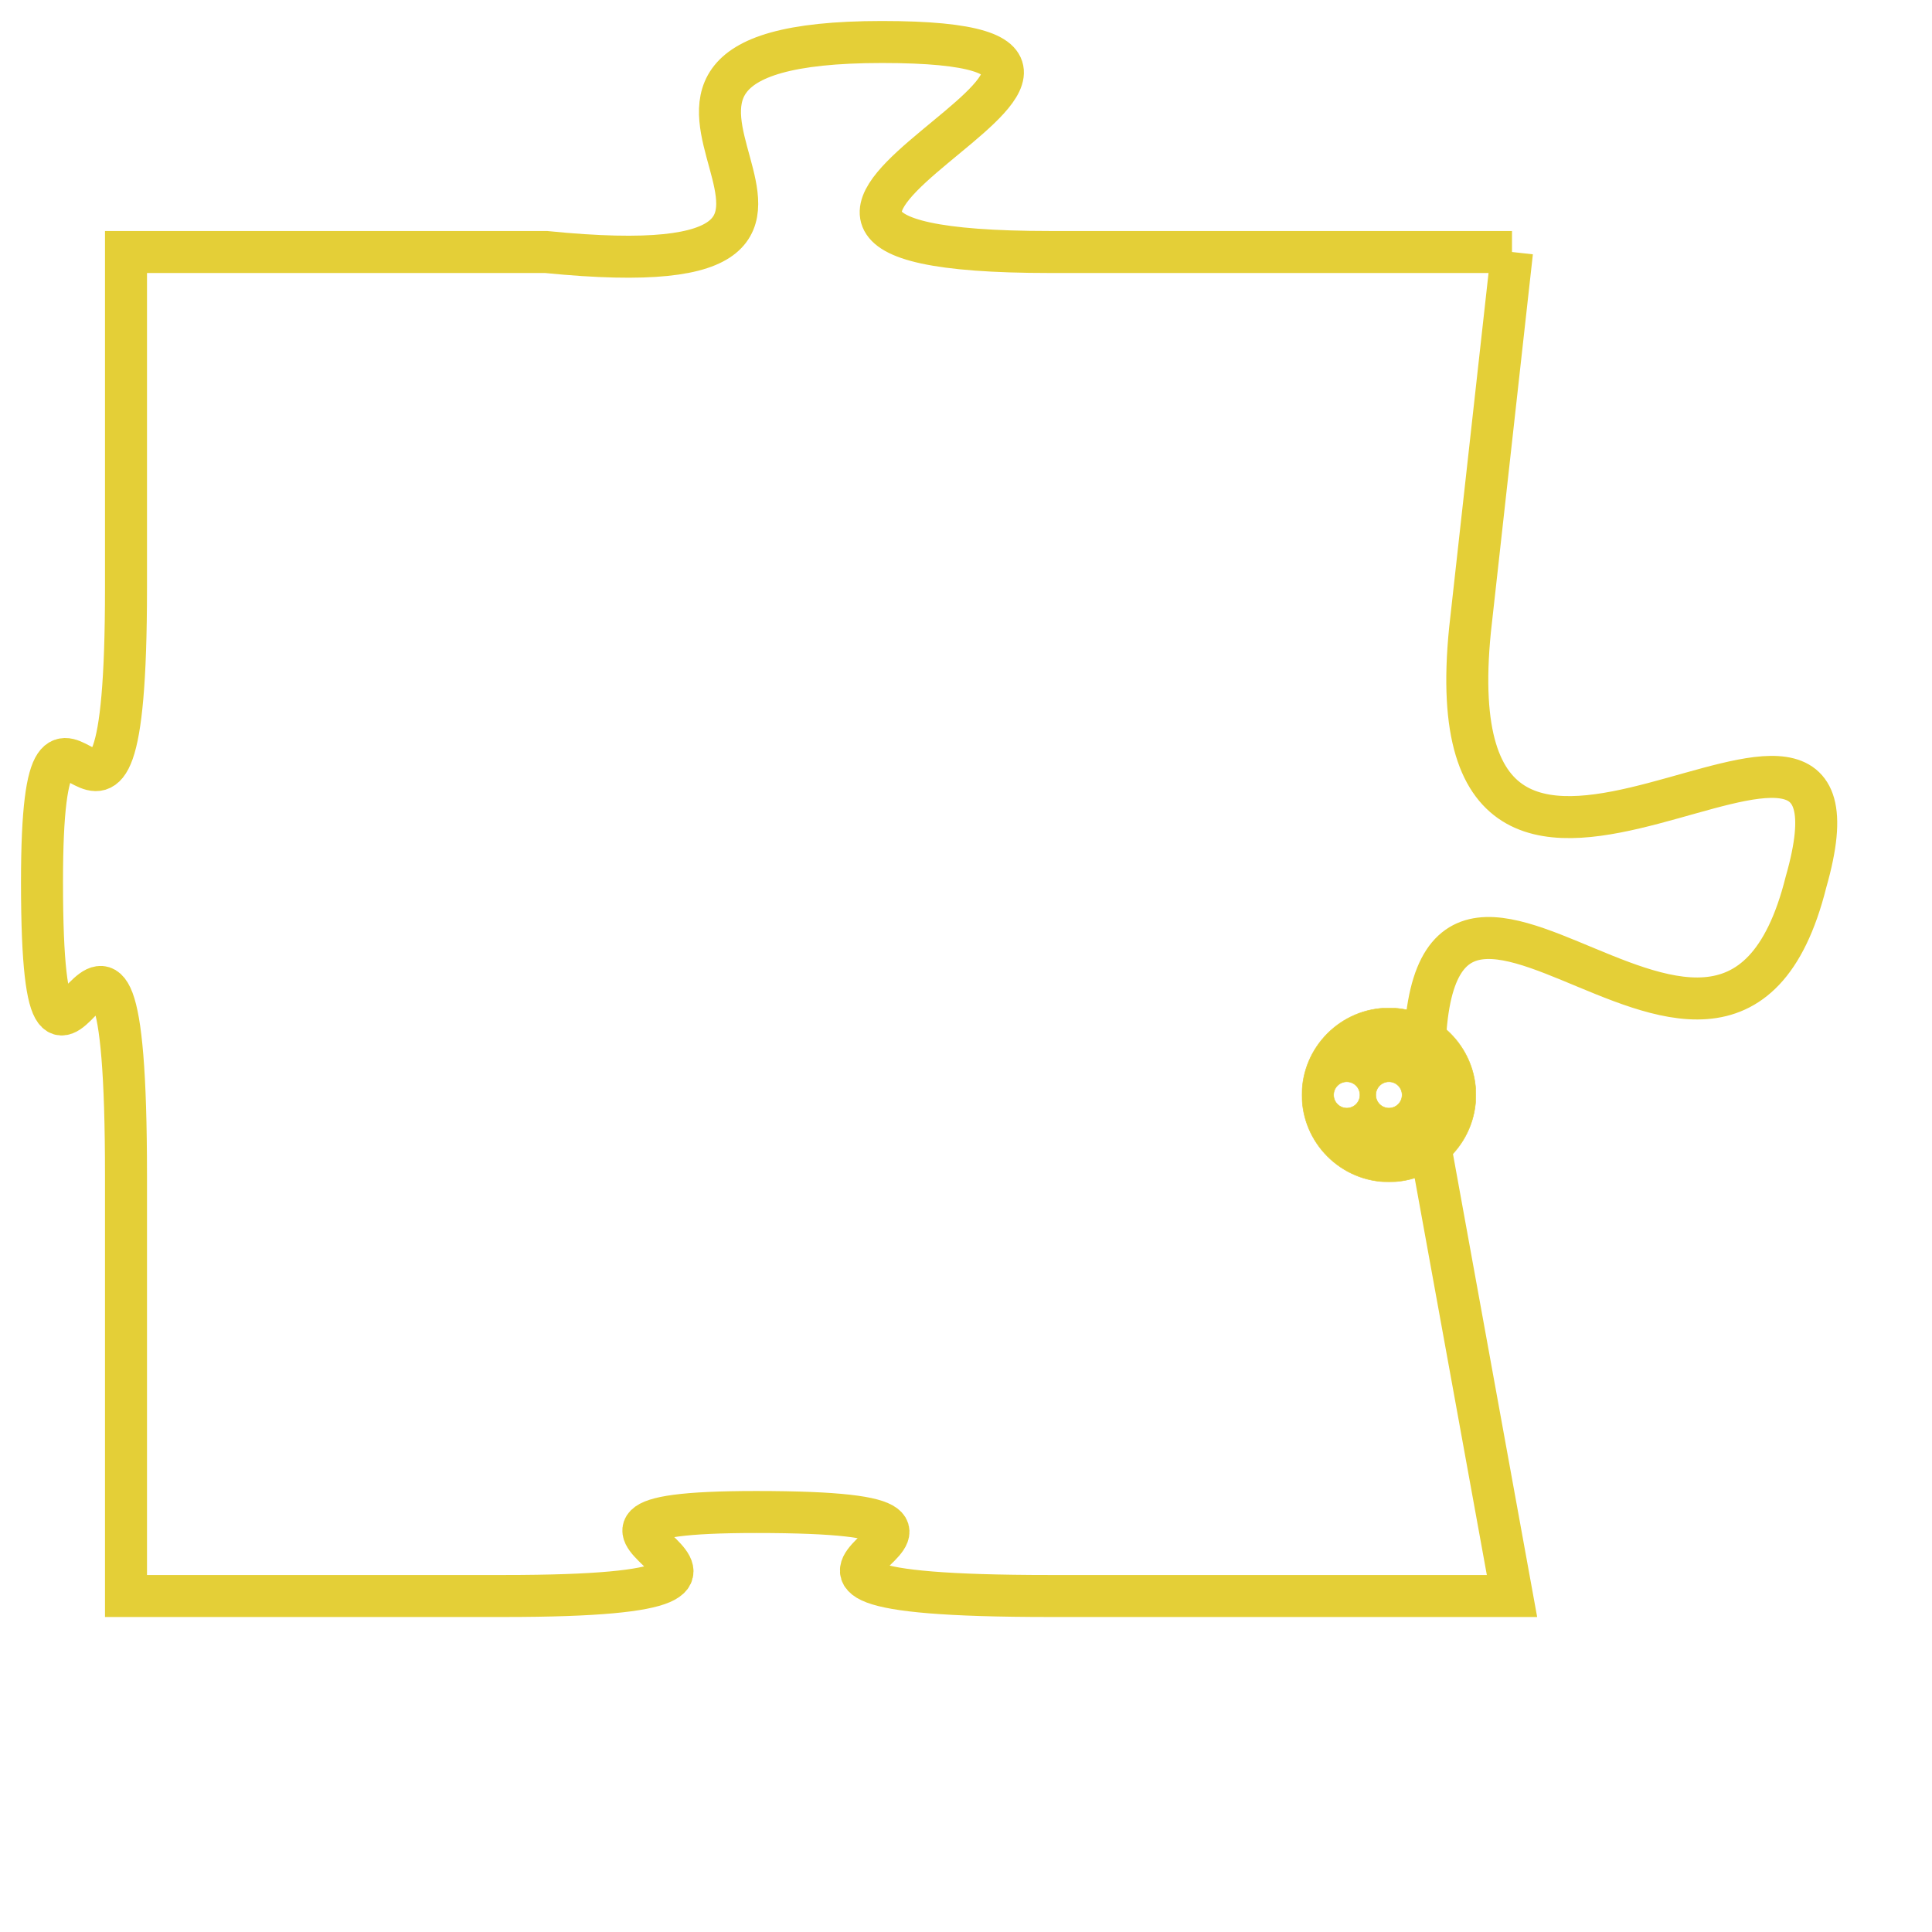 <svg version="1.1" xmlns="http://www.w3.org/2000/svg" xmlns:xlink="http://www.w3.org/1999/xlink" fill="transparent" x="0" y="0" width="350" height="350" preserveAspectRatio="xMinYMin slice"><style type="text/css">.links{fill:transparent;stroke: #E4CF37;}.links:hover{fill:#63D272; opacity:0.4;}</style><defs><g id="allt"><path id="t6880" d="M3993,1664 L3982,1664 C3971,1664 3987,1659 3978,1659 C3969,1659 3980,1665 3970,1664 L3960,1664 3960,1664 L3960,1672 C3960,1681 3958,1672 3958,1679 C3958,1687 3960,1676 3960,1686 L3960,1696 3960,1696 L3969,1696 C3978,1696 3968,1694 3975,1694 C3983,1694 3972,1696 3982,1696 L3993,1696 3993,1696 L3991,1685 C3990,1674 3998,1687 4000,1679 C4002,1672 3991,1683 3992,1673 L3993,1664"/></g><clipPath id="c" clipRule="evenodd" fill="transparent"><use href="#t6880"/></clipPath></defs><svg viewBox="3957 1658 46 39" preserveAspectRatio="xMinYMin meet"><svg width="4380" height="2430"><g><image crossorigin="anonymous" x="0" y="0" href="https://nftpuzzle.license-token.com/assets/completepuzzle.svg" width="100%" height="100%" /><g class="links"><use href="#t6880"/></g></g></svg><svg x="3988" y="1682" height="9%" width="9%" viewBox="0 0 330 330"><g><a xlink:href="https://nftpuzzle.license-token.com/" class="links"><title>See the most innovative NFT based token software licensing project</title><path fill="#E4CF37" id="more" d="M165,0C74.019,0,0,74.019,0,165s74.019,165,165,165s165-74.019,165-165S255.981,0,165,0z M85,190 c-13.785,0-25-11.215-25-25s11.215-25,25-25s25,11.215,25,25S98.785,190,85,190z M165,190c-13.785,0-25-11.215-25-25 s11.215-25,25-25s25,11.215,25,25S178.785,190,165,190z M245,190c-13.785,0-25-11.215-25-25s11.215-25,25-25 c13.785,0,25,11.215,25,25S258.785,190,245,190z"></path></a></g></svg></svg></svg>